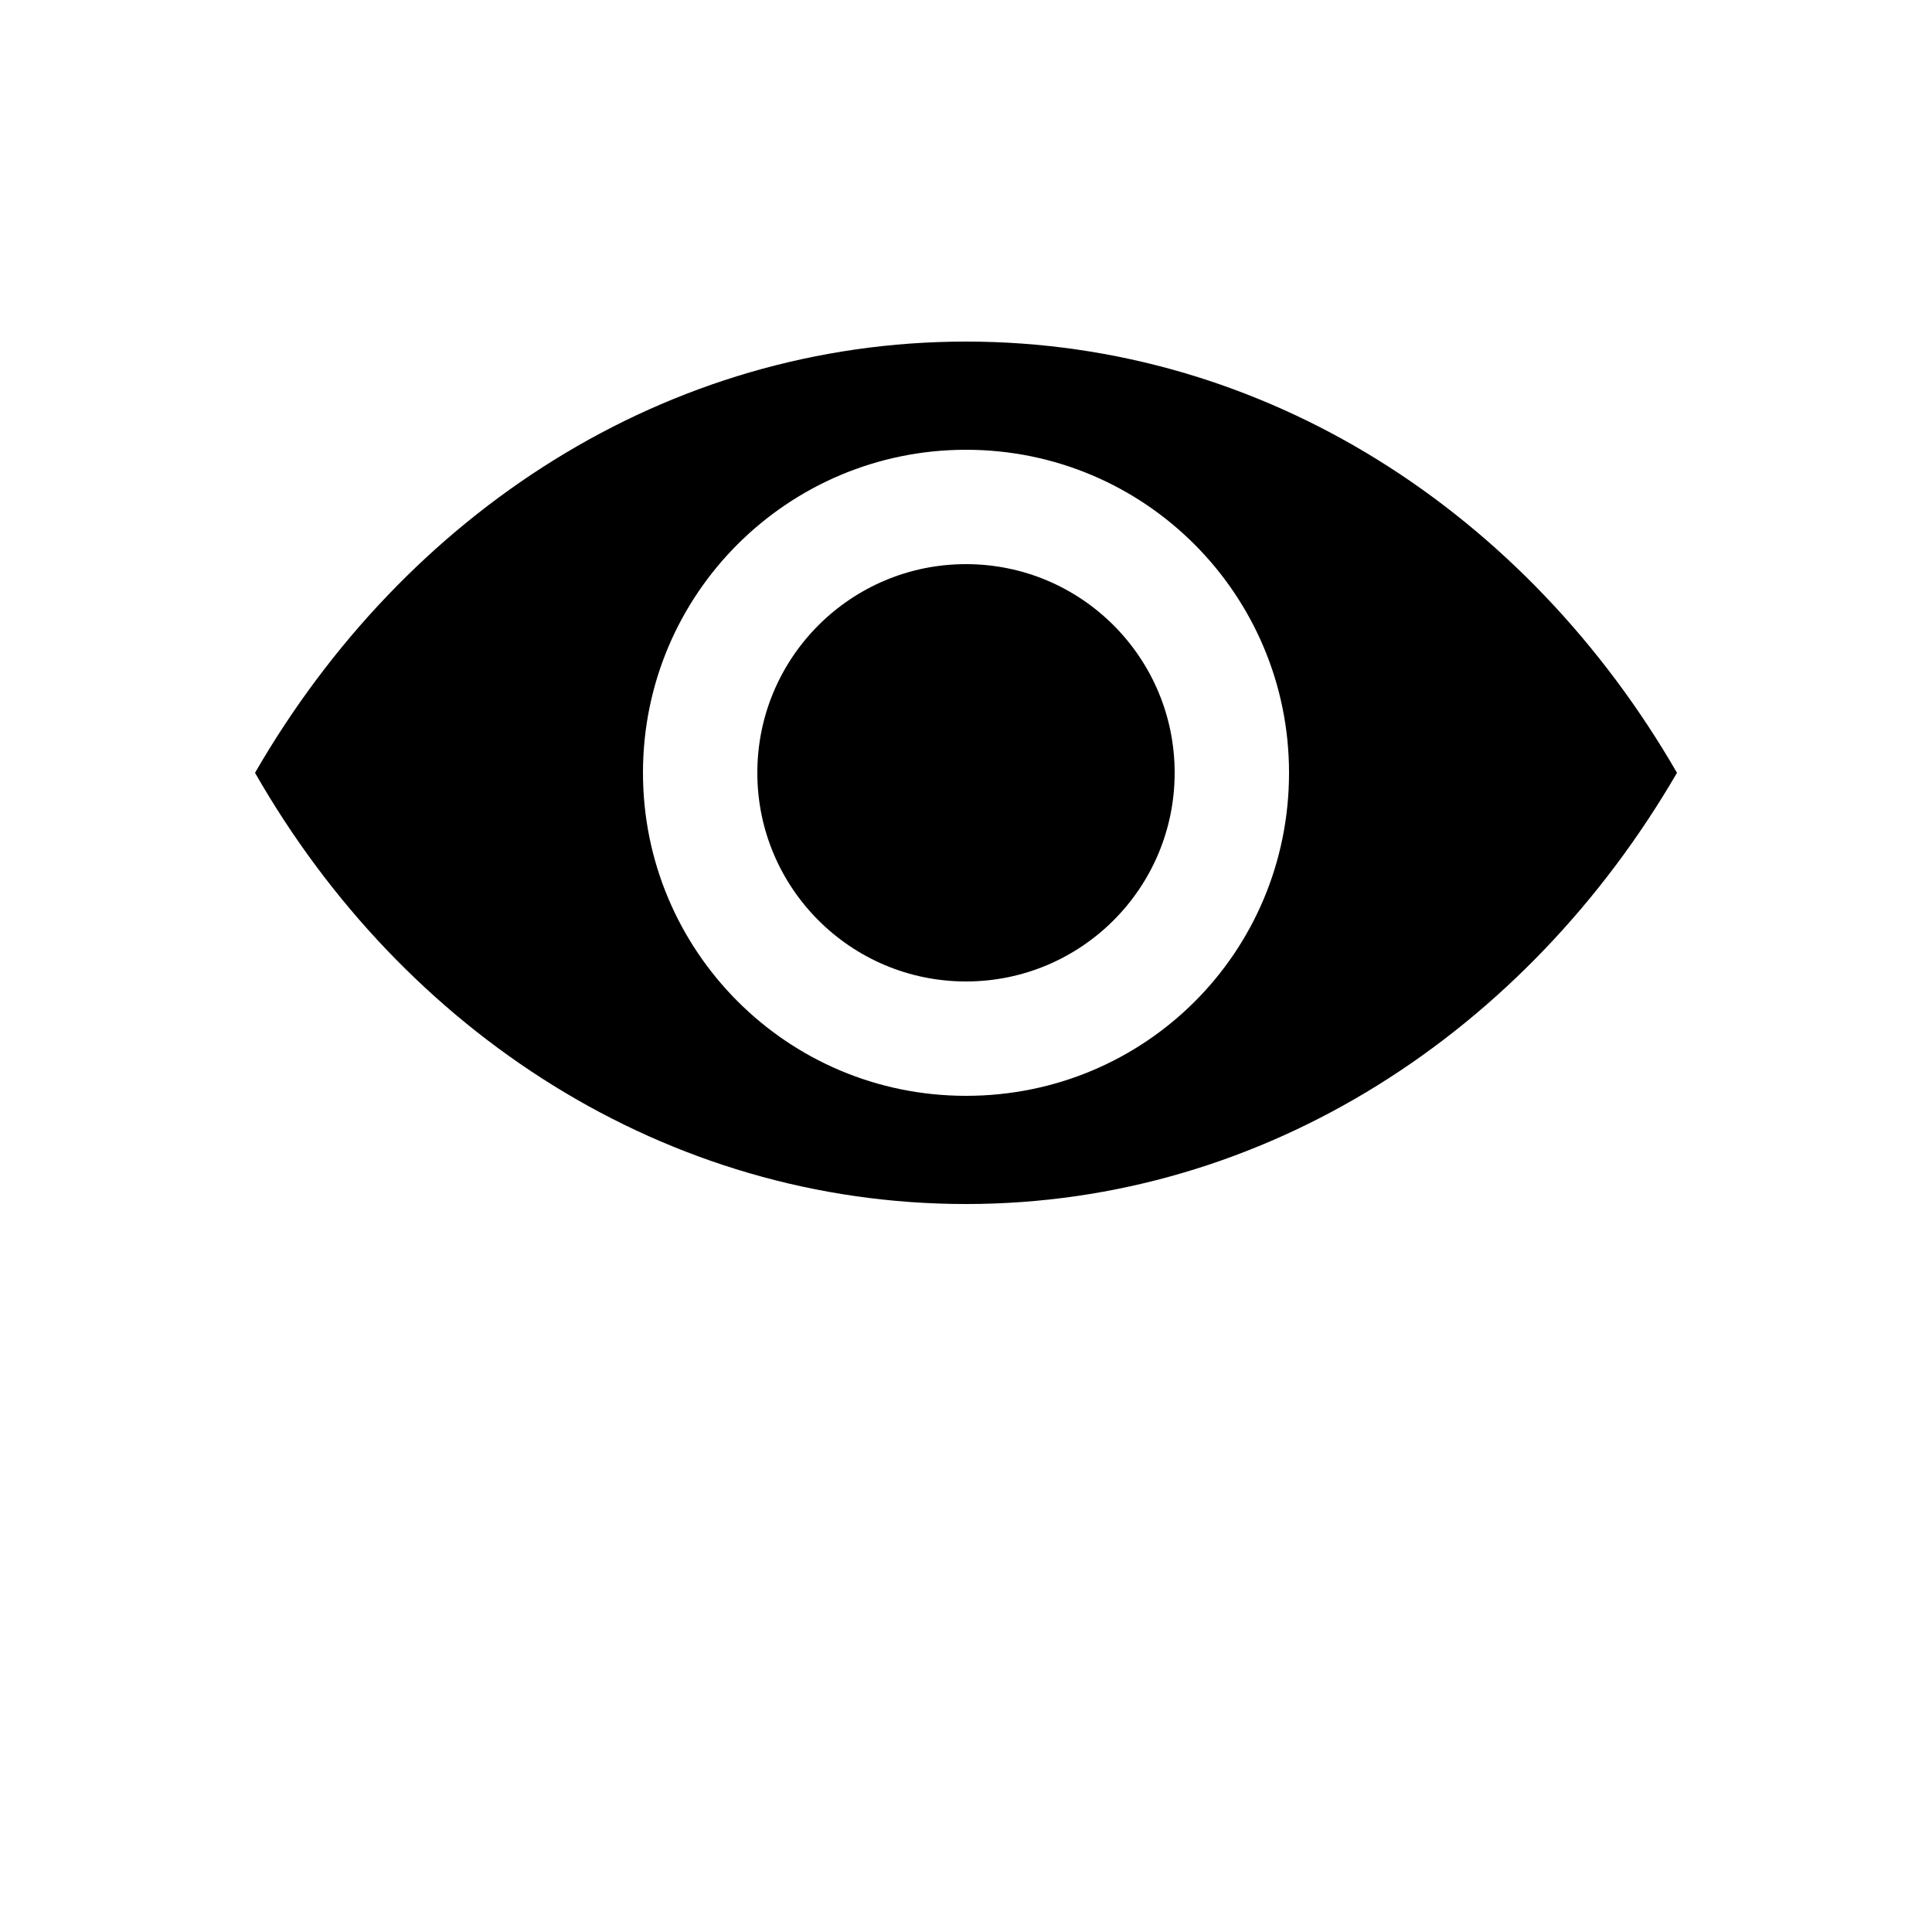 <?xml version="1.0" encoding="UTF-8"?>
<svg width="700pt" height="700pt" version="1.1" viewBox="0 0 700 700"  xmlns="http://www.w3.org/2000/svg" xmlns:xlink="http://www.w3.org/1999/xlink">
 
 <g>
  <path d="m350 123.76c-108.64 0-203.28 62.16-257.6 156.24 53.762 94.078 148.96 156.24 257.6 156.24s203.28-62.719 257.6-156.24c-54.32-94.078-148.96-156.24-257.6-156.24zm0 273.28c-64.961 0-117.04-52.641-117.04-117.04 0-64.961 52.641-117.04 117.04-117.04 64.961 0 117.04 52.641 117.04 117.04 0 64.961-52.078 117.04-117.04 117.04z"/>
  <path d="m425.6 280c0 41.754-33.848 75.602-75.602 75.602s-75.602-33.848-75.602-75.602 33.848-75.602 75.602-75.602 75.602 33.848 75.602 75.602"/>
  
 </g>
</svg>
